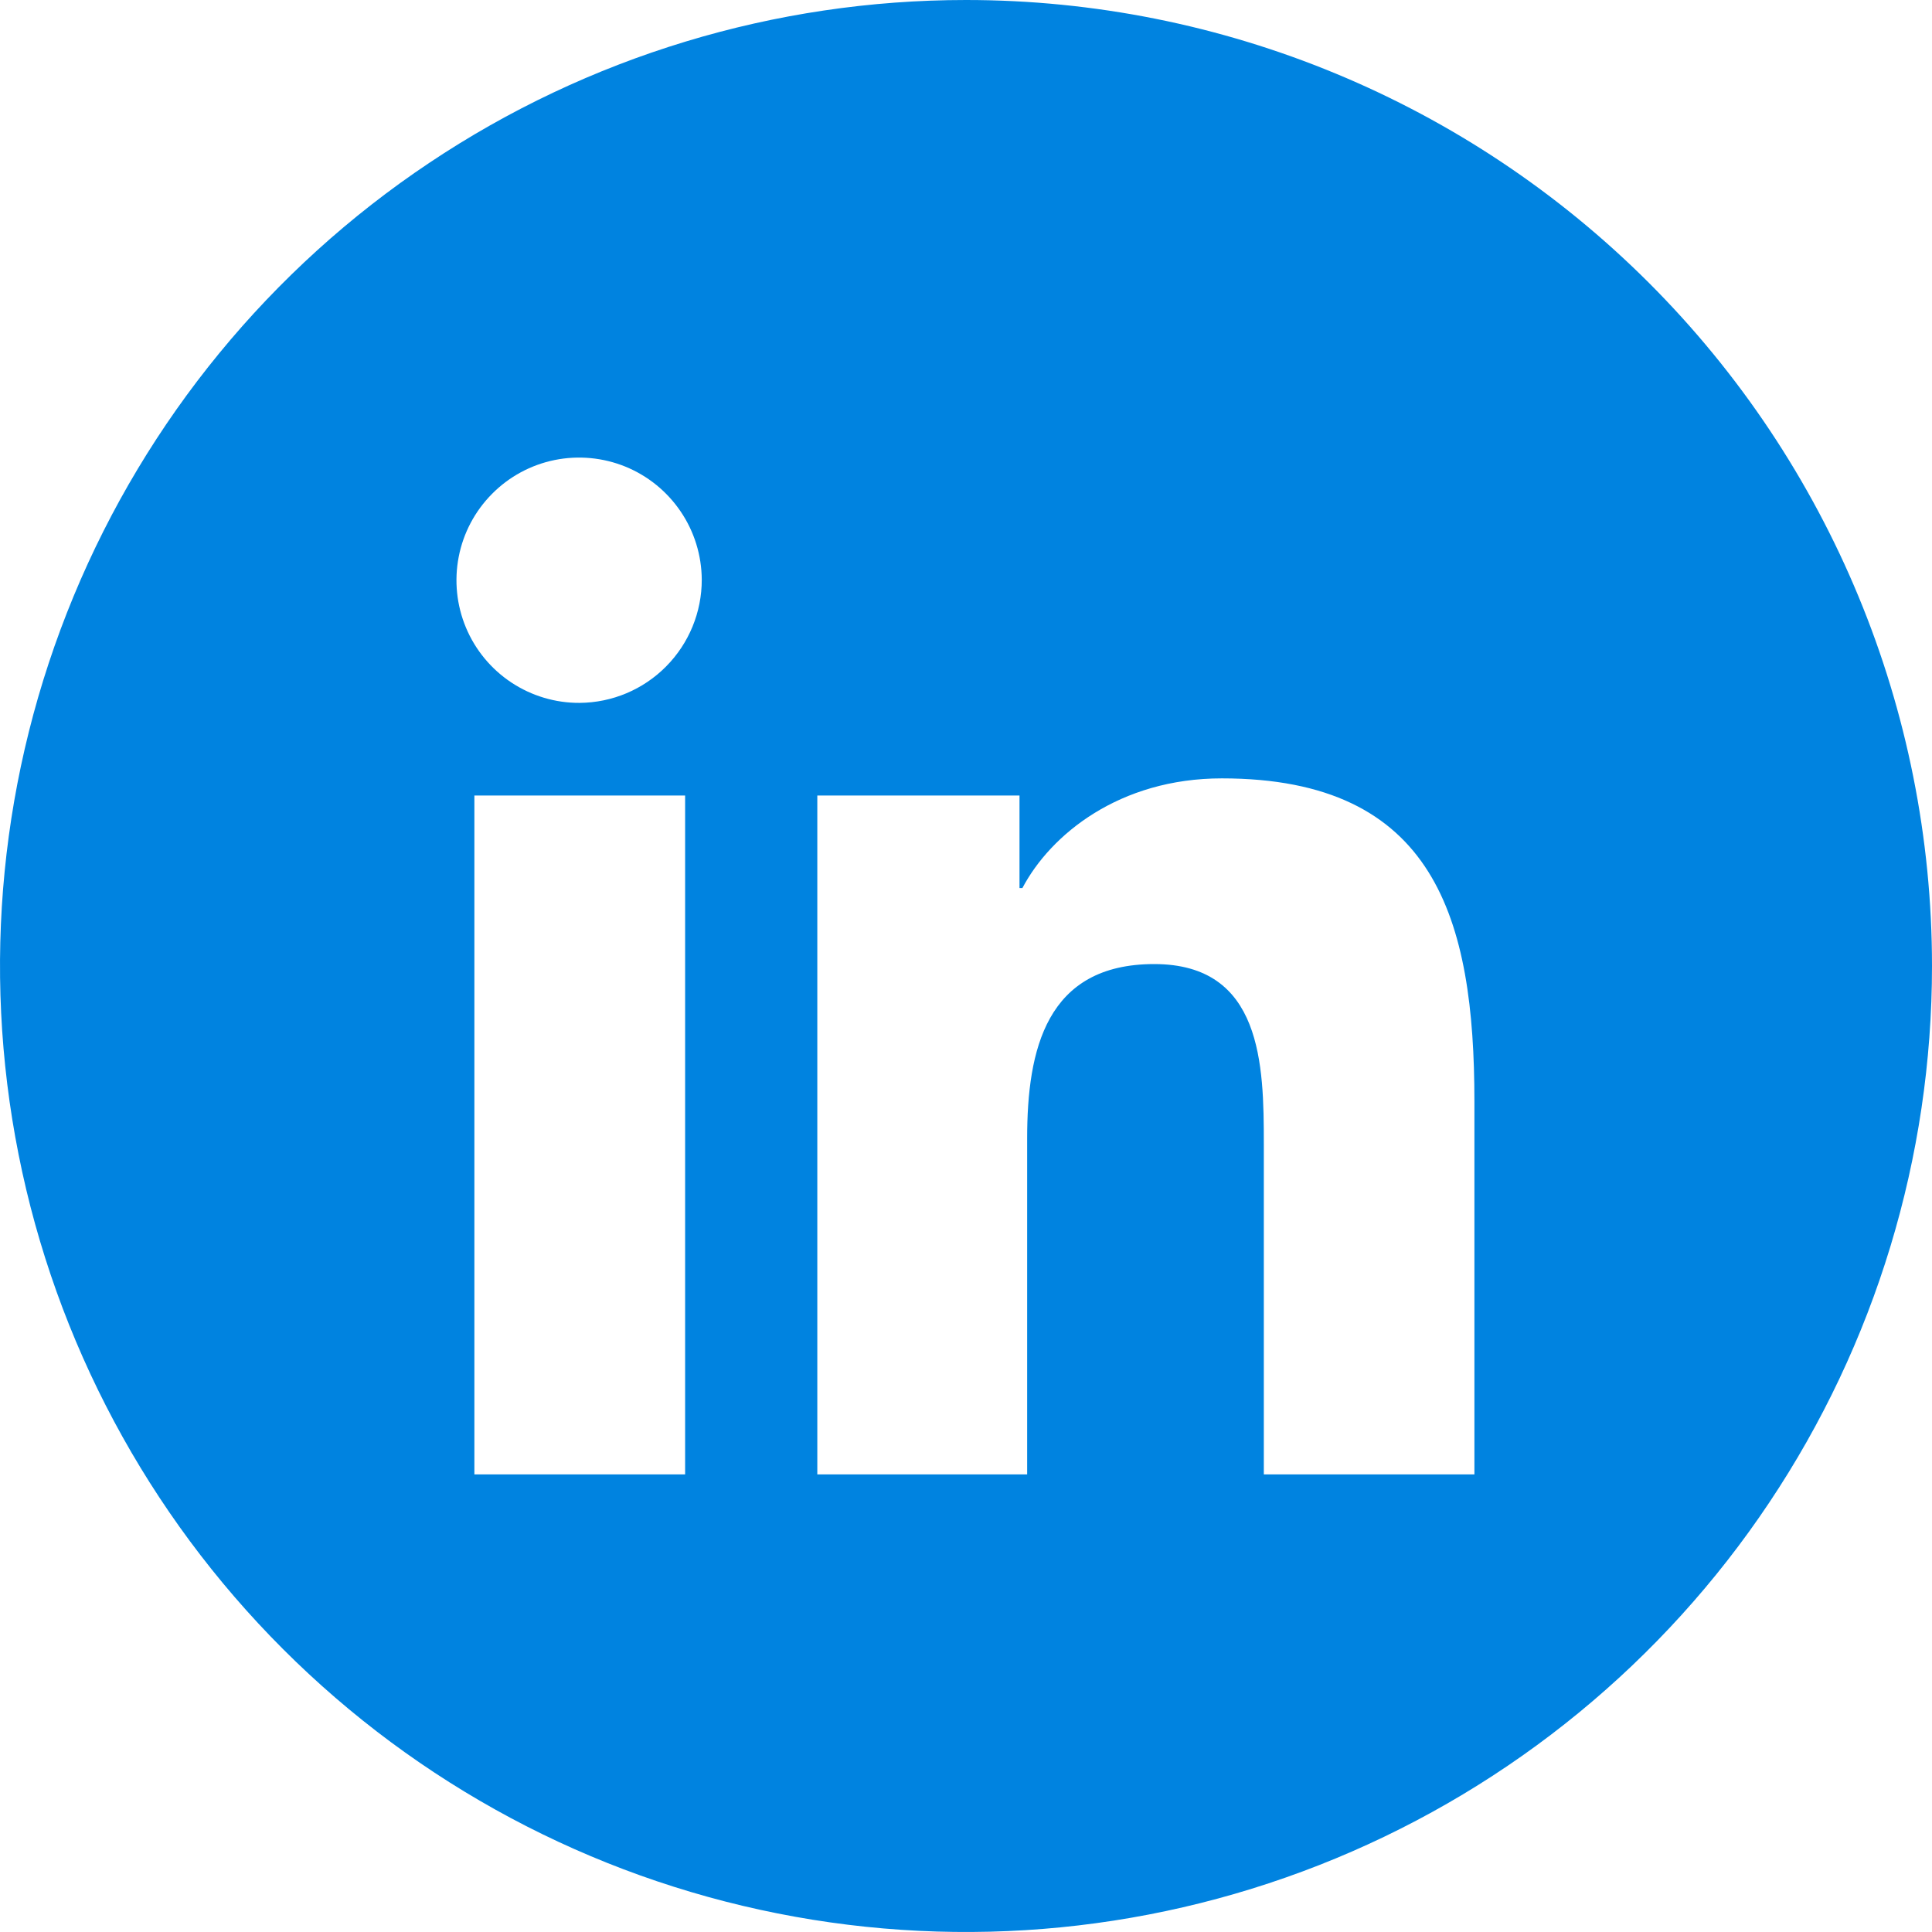 <svg width="26" height="26" viewBox="0 0 26 26" fill="none" xmlns="http://www.w3.org/2000/svg">
<path d="M13 0C10.429 0 7.915 0.762 5.778 2.191C3.64 3.619 1.974 5.65 0.99 8.025C0.006 10.401 -0.252 13.014 0.25 15.536C0.751 18.058 1.99 20.374 3.808 22.192C5.626 24.011 7.942 25.249 10.464 25.75C12.986 26.252 15.599 25.994 17.975 25.01C20.35 24.026 22.381 22.36 23.809 20.222C25.238 18.085 26 15.571 26 13C26 9.552 24.63 6.246 22.192 3.808C19.754 1.37 16.448 0 13 0ZM9.22 19.842H6.384V10.706H9.22V19.842ZM7.8 9.459C7.474 9.461 7.154 9.365 6.882 9.185C6.61 9.005 6.397 8.748 6.271 8.447C6.145 8.146 6.111 7.814 6.173 7.494C6.235 7.173 6.391 6.879 6.621 6.647C6.85 6.415 7.144 6.256 7.463 6.191C7.783 6.126 8.115 6.157 8.417 6.28C8.72 6.404 8.978 6.614 9.161 6.885C9.344 7.155 9.442 7.474 9.444 7.8C9.445 8.238 9.272 8.658 8.964 8.969C8.656 9.28 8.238 9.456 7.8 9.459ZM19.842 19.842H17.008V15.395C17.008 14.334 16.987 12.974 15.533 12.974C14.079 12.974 13.823 14.127 13.823 15.318V19.842H10.999V10.706H13.72V11.951H13.759C14.137 11.233 15.063 10.475 16.443 10.475C19.314 10.475 19.842 12.367 19.842 14.823V19.842Z" fill="#0083E0"/>
</svg>
